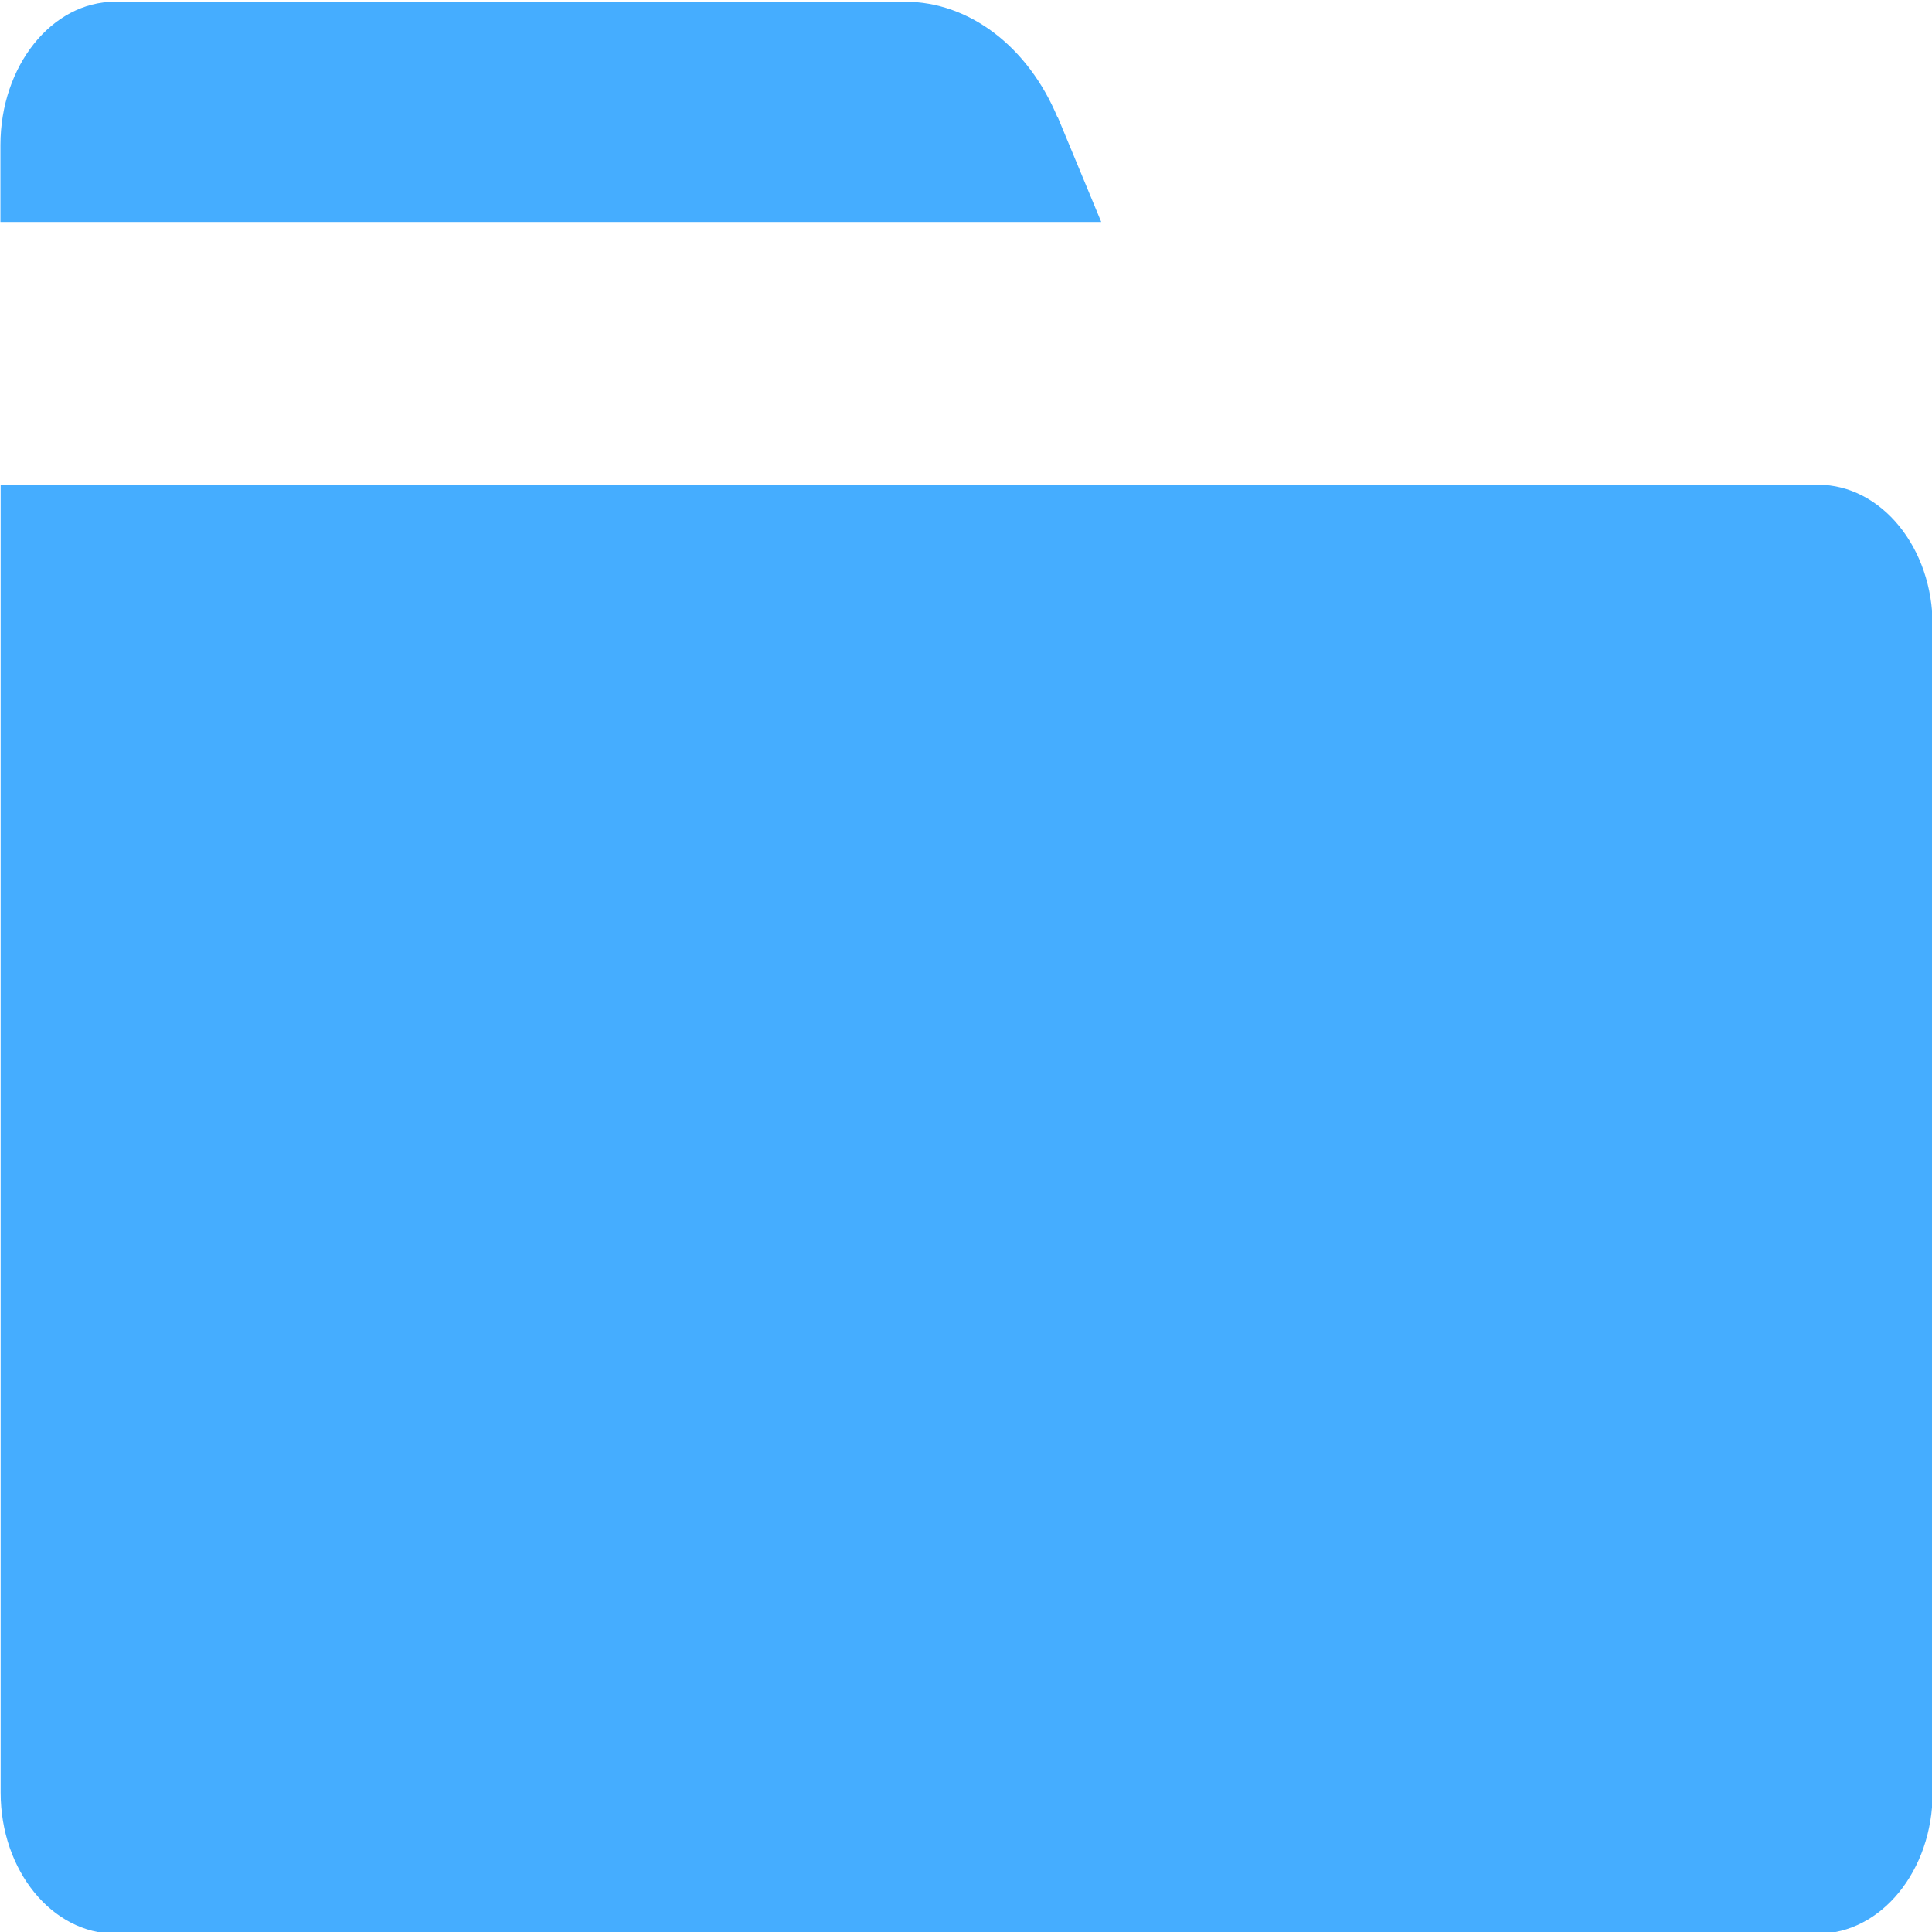 <?xml version="1.0" encoding="UTF-8" standalone="no"?>
<svg
   xmlns:dc="http://purl.org/dc/elements/1.1/"
   xmlns:cc="http://creativecommons.org/ns#"
   xmlns:rdf="http://www.w3.org/1999/02/22-rdf-syntax-ns#"
   xmlns:svg="http://www.w3.org/2000/svg"
   xmlns="http://www.w3.org/2000/svg"
   xmlns:sodipodi="http://sodipodi.sourceforge.net/DTD/sodipodi-0.dtd"
   xmlns:inkscape="http://www.inkscape.org/namespaces/inkscape"
   width="7"
   height="7"
   viewBox="0 0 5.444 9"
   version="1.1"
   id="svg8"
   sodipodi:docname="folder-blue.svg"
   inkscape:version="0.92.3 (2405546, 2018-03-11)">
  <sodipodi:namedview
     pagecolor="#ffffff"
     bordercolor="#666666"
     borderopacity="1"
     objecttolerance="10"
     gridtolerance="10"
     guidetolerance="10"
     inkscape:pageopacity="0"
     inkscape:pageshadow="2"
     inkscape:window-width="1858"
     inkscape:window-height="1057"
     id="namedview10"
     showgrid="false"
     inkscape:zoom="90.509668"
     inkscape:cx="2.9635167"
     inkscape:cy="3.1603578"
     inkscape:window-x="54"
     inkscape:window-y="-8"
     inkscape:window-maximized="1"
     inkscape:current-layer="svg8" />
  <defs
     id="defs2" />
  <path
     style="fill:#45adff;fill-rule:nonzero;stroke:none;stroke-width:1.006;fill-opacity:1"
     d="M 3.15,0.547 3.352,1.034 H -1.776 V 0.676 c 0,-0.369 0.239,-0.668 0.534,-0.668 h 3.68 c 0.298,0 0.573,0.208 0.711,0.54 z M 6.691,2.258 c 0.295,0 0.535,0.294 0.534,0.657 v 5.436 c 0,0.363 -0.24,0.657 -0.535,0.657 h -7.93 c -0.295,0 -0.535,-0.294 -0.535,-0.657 V 2.258 Z"
     id="file-7"
     inkscape:connector-curvature="0" />
</svg>
